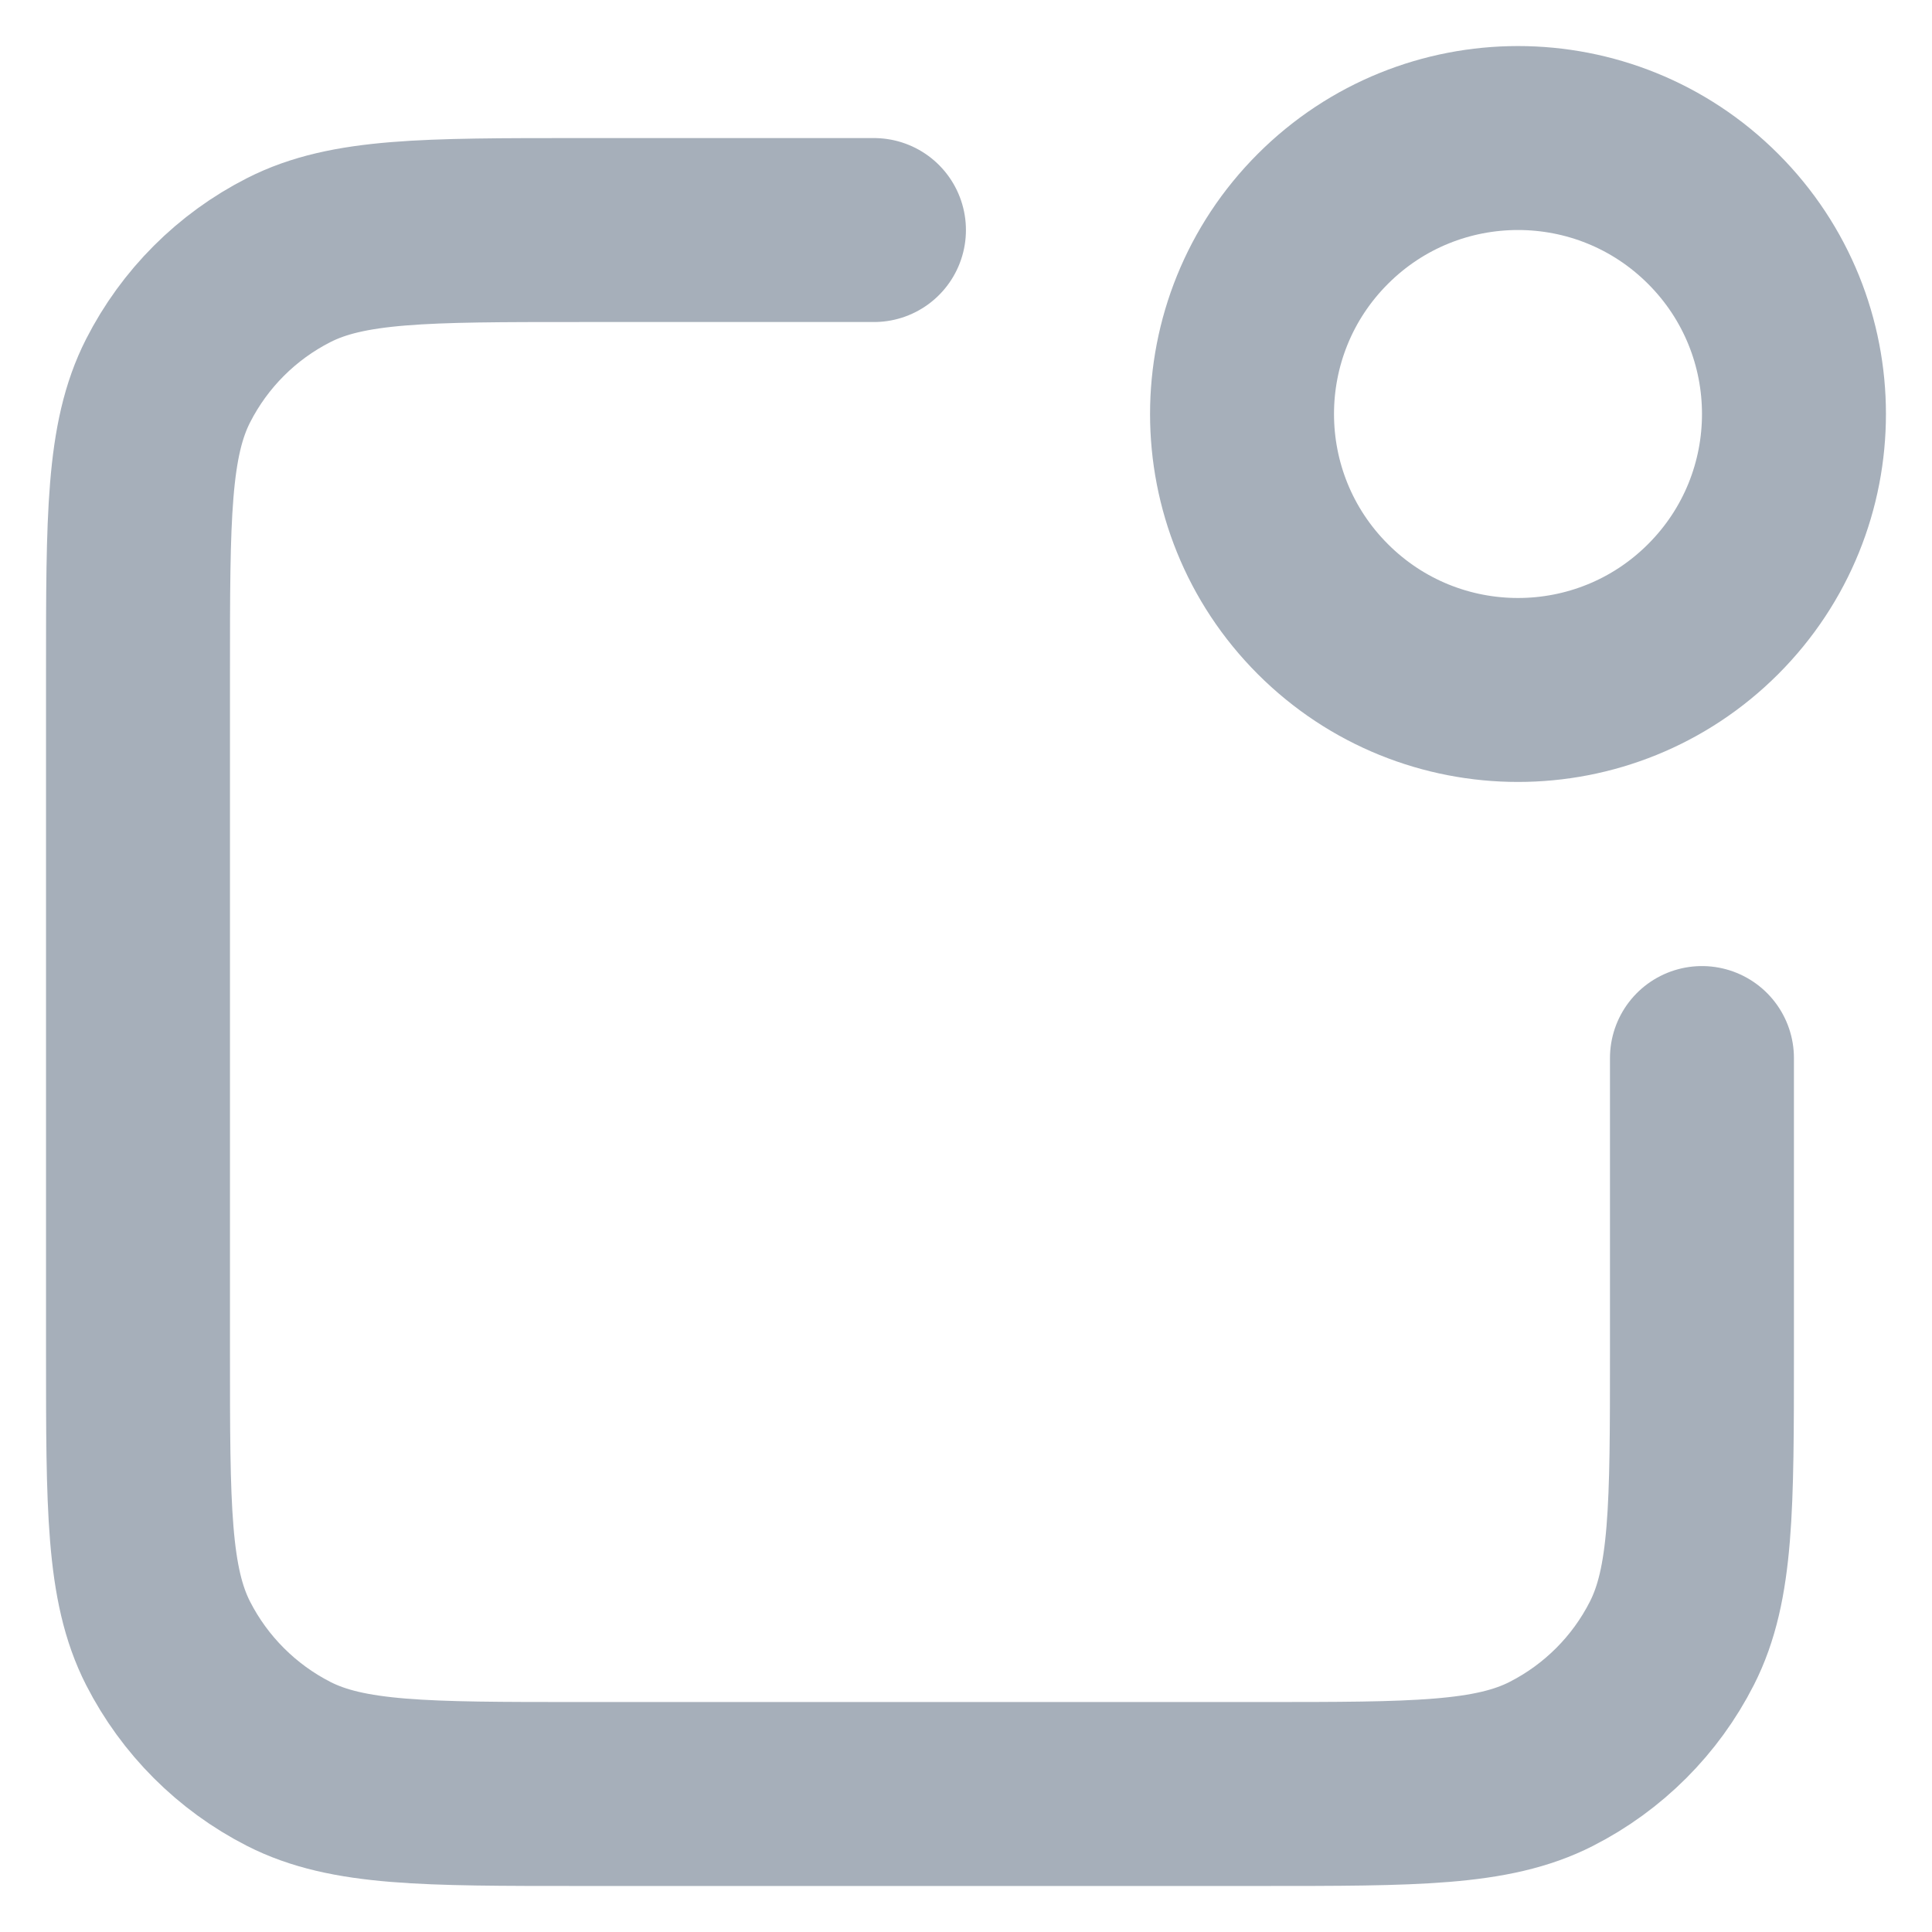 <svg width="14" height="14" viewBox="0 0 14 14" fill="none" xmlns="http://www.w3.org/2000/svg">
<path d="M6.333 1.667H4.2C3.08 1.667 2.52 1.667 2.092 1.885C1.716 2.076 1.41 2.382 1.218 2.759C1 3.187 1 3.747 1 4.867V9.8C1 10.92 1 11.48 1.218 11.908C1.41 12.284 1.716 12.59 2.092 12.782C2.52 13 3.08 13 4.2 13H9.133C10.253 13 10.813 13 11.241 12.782C11.618 12.59 11.924 12.284 12.115 11.908C12.333 11.48 12.333 10.92 12.333 9.8V7.667M12.414 1.586C13.195 2.367 13.195 3.633 12.414 4.414C11.633 5.195 10.367 5.195 9.586 4.414C8.805 3.633 8.805 2.367 9.586 1.586C10.367 0.805 11.633 0.805 12.414 1.586Z" stroke="#A6AFBA" stroke-width="1.333" stroke-linecap="round" stroke-linejoin="round"/>
</svg>

